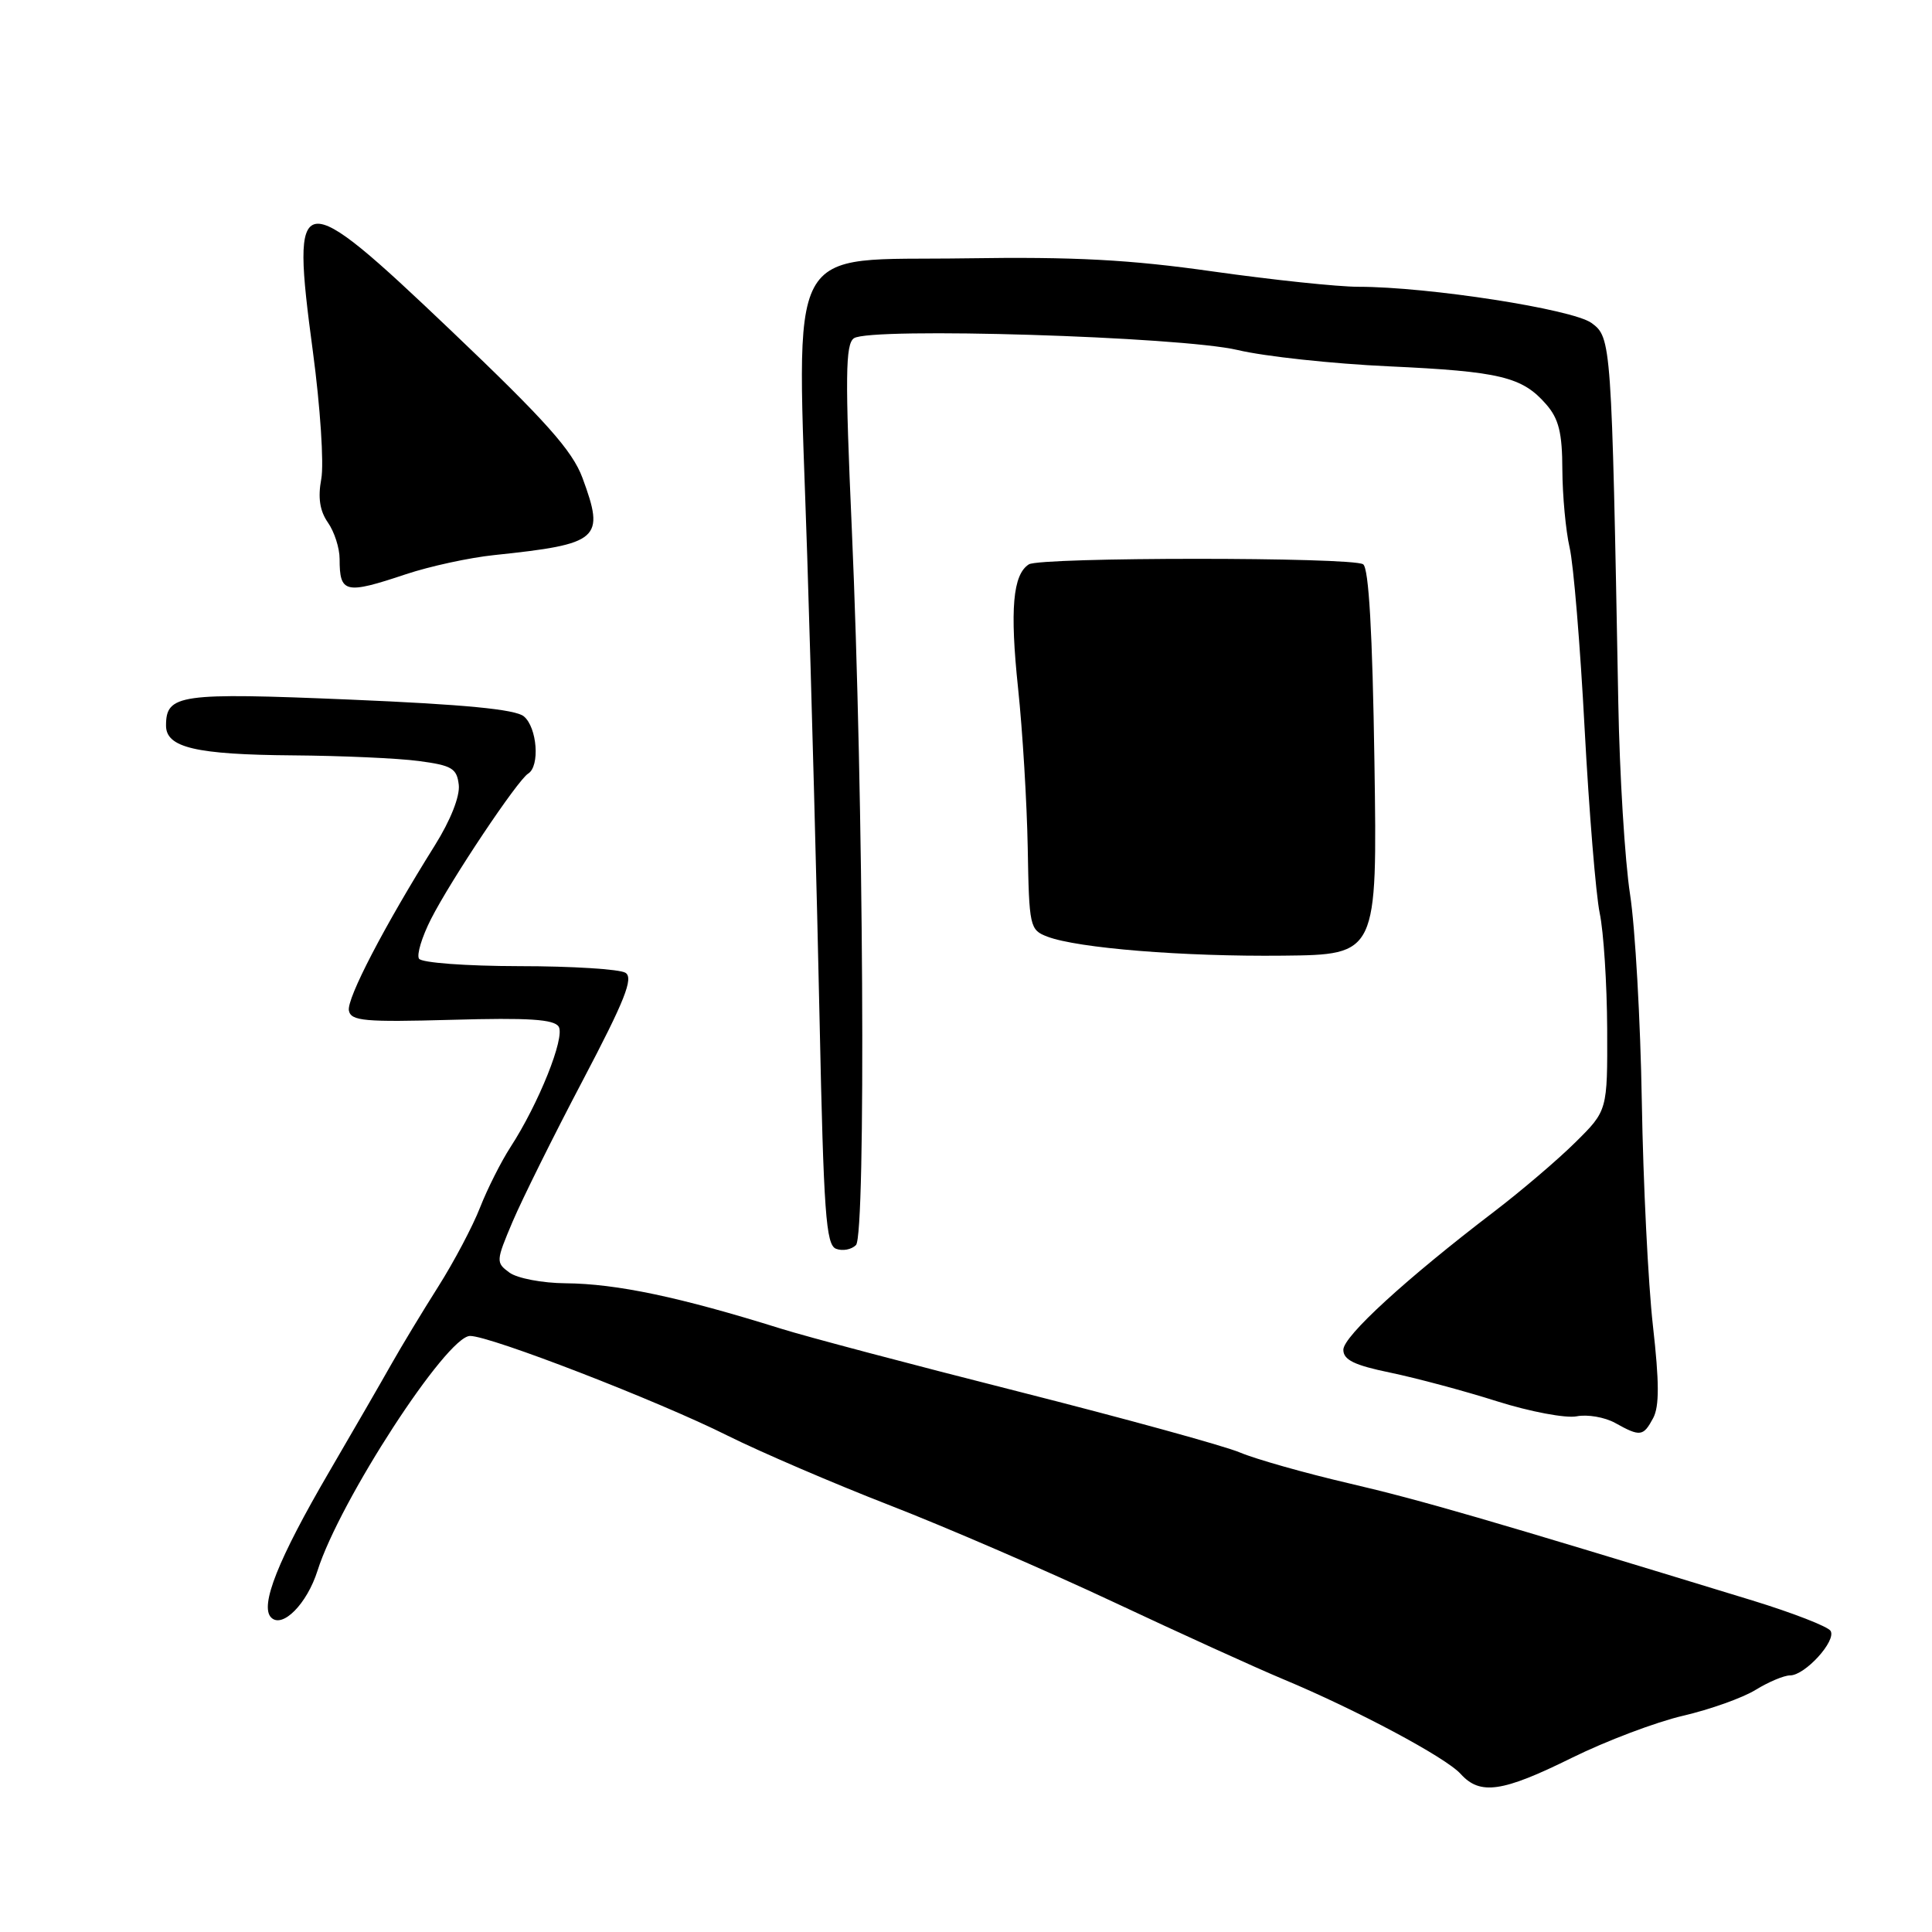 <?xml version="1.0" encoding="UTF-8" standalone="no"?>
<!DOCTYPE svg PUBLIC "-//W3C//DTD SVG 1.1//EN" "http://www.w3.org/Graphics/SVG/1.1/DTD/svg11.dtd" >
<svg xmlns="http://www.w3.org/2000/svg" xmlns:xlink="http://www.w3.org/1999/xlink" version="1.1" viewBox="0 0 256 256">
 <g >
 <path fill="currentColor"
d=" M 208.26 232.93 C 212.79 230.69 219.43 228.18 223.00 227.35 C 226.57 226.52 230.90 224.98 232.62 223.92 C 234.33 222.87 236.39 222.00 237.19 222.00 C 239.18 222.00 243.36 217.40 242.56 216.10 C 242.20 215.52 237.54 213.71 232.20 212.07 C 196.95 201.29 188.34 198.79 178.79 196.56 C 172.90 195.19 166.38 193.34 164.29 192.46 C 162.21 191.58 149.03 187.96 135.00 184.40 C 120.97 180.85 106.80 177.10 103.50 176.06 C 90.07 171.86 81.71 170.10 74.94 170.04 C 71.88 170.02 68.54 169.38 67.51 168.63 C 65.69 167.30 65.71 167.11 67.92 161.88 C 69.18 158.92 73.36 150.49 77.23 143.14 C 82.80 132.55 83.97 129.59 82.88 128.90 C 82.12 128.42 75.79 128.02 68.81 128.02 C 61.75 128.01 55.85 127.57 55.52 127.03 C 55.19 126.50 55.91 124.14 57.11 121.78 C 59.75 116.58 68.57 103.38 69.98 102.51 C 71.57 101.53 71.18 96.39 69.41 94.92 C 68.28 93.99 61.55 93.34 46.38 92.70 C 23.74 91.75 22.00 92.00 22.00 96.15 C 22.00 99.06 25.96 99.99 38.82 100.09 C 45.24 100.14 52.75 100.47 55.50 100.84 C 59.88 101.42 60.54 101.81 60.79 104.00 C 60.96 105.51 59.70 108.69 57.63 112.00 C 50.93 122.70 45.92 132.33 46.23 133.91 C 46.51 135.29 48.29 135.45 59.89 135.13 C 70.04 134.84 73.42 135.06 74.03 136.04 C 74.90 137.45 71.38 146.24 67.64 152.00 C 66.39 153.93 64.58 157.53 63.61 160.00 C 62.65 162.47 60.15 167.20 58.06 170.50 C 55.97 173.80 53.19 178.40 51.88 180.72 C 50.57 183.05 46.85 189.48 43.62 195.02 C 36.86 206.60 34.39 212.79 35.93 214.33 C 37.42 215.82 40.68 212.52 42.07 208.13 C 45.00 198.87 59.18 177.04 62.28 177.02 C 64.91 176.99 87.26 185.64 96.41 190.23 C 100.77 192.40 110.46 196.57 117.95 199.48 C 125.44 202.39 138.75 208.15 147.53 212.27 C 156.32 216.40 166.43 221.00 170.00 222.49 C 179.73 226.55 191.57 232.86 193.55 235.06 C 196.12 237.90 199.06 237.48 208.26 232.93 Z  M 219.05 187.91 C 219.88 186.36 219.87 183.17 219.02 175.66 C 218.39 170.07 217.73 156.72 217.55 146.00 C 217.37 135.28 216.67 122.90 215.99 118.50 C 215.31 114.10 214.60 102.62 214.43 93.00 C 213.55 45.27 213.51 44.72 210.89 42.80 C 208.39 40.97 189.28 38.00 179.99 38.00 C 177.29 38.00 168.65 37.09 160.79 35.98 C 149.69 34.40 142.37 34.01 128.00 34.23 C 103.72 34.59 105.59 31.08 106.96 73.64 C 107.52 91.16 108.26 118.86 108.60 135.19 C 109.14 160.73 109.44 164.96 110.78 165.47 C 111.64 165.80 112.82 165.58 113.42 164.98 C 114.76 163.64 114.43 105.50 112.87 70.12 C 111.97 49.85 112.02 45.59 113.15 44.82 C 115.33 43.33 156.41 44.59 164.00 46.38 C 167.57 47.23 176.57 48.20 184.00 48.54 C 198.77 49.22 201.71 49.93 204.88 53.58 C 206.55 55.49 207.01 57.36 207.02 62.26 C 207.04 65.69 207.47 70.32 207.98 72.54 C 208.50 74.76 209.39 85.56 209.97 96.54 C 210.56 107.52 211.46 118.53 211.97 121.00 C 212.49 123.47 212.93 130.37 212.96 136.33 C 213.00 147.16 213.00 147.16 208.75 151.36 C 206.41 153.68 201.57 157.80 198.00 160.53 C 186.31 169.45 178.00 177.06 178.00 178.85 C 178.00 180.19 179.45 180.90 184.21 181.88 C 187.62 182.59 194.00 184.29 198.37 185.68 C 202.74 187.06 207.48 187.95 208.91 187.67 C 210.33 187.39 212.62 187.78 214.00 188.54 C 217.34 190.40 217.74 190.35 219.05 187.91 Z  M 182.12 101.00 C 181.86 83.73 181.37 75.26 180.62 74.77 C 179.15 73.80 137.85 73.81 136.33 74.78 C 134.20 76.13 133.80 80.76 134.90 91.19 C 135.50 96.86 136.07 106.38 136.18 112.34 C 136.36 122.80 136.45 123.22 138.78 124.11 C 142.81 125.64 156.80 126.77 170.00 126.63 C 182.50 126.50 182.50 126.50 182.12 101.00 Z  M 53.78 76.09 C 56.93 75.04 62.20 73.89 65.50 73.55 C 79.48 72.08 80.18 71.46 77.18 63.32 C 75.83 59.70 72.36 55.80 59.75 43.79 C 39.40 24.42 38.50 24.56 41.46 46.59 C 42.44 53.90 42.94 61.49 42.57 63.46 C 42.11 65.95 42.37 67.69 43.45 69.24 C 44.30 70.45 45.00 72.62 45.00 74.06 C 45.00 78.61 45.73 78.78 53.78 76.09 Z "/>
</g>
</svg>